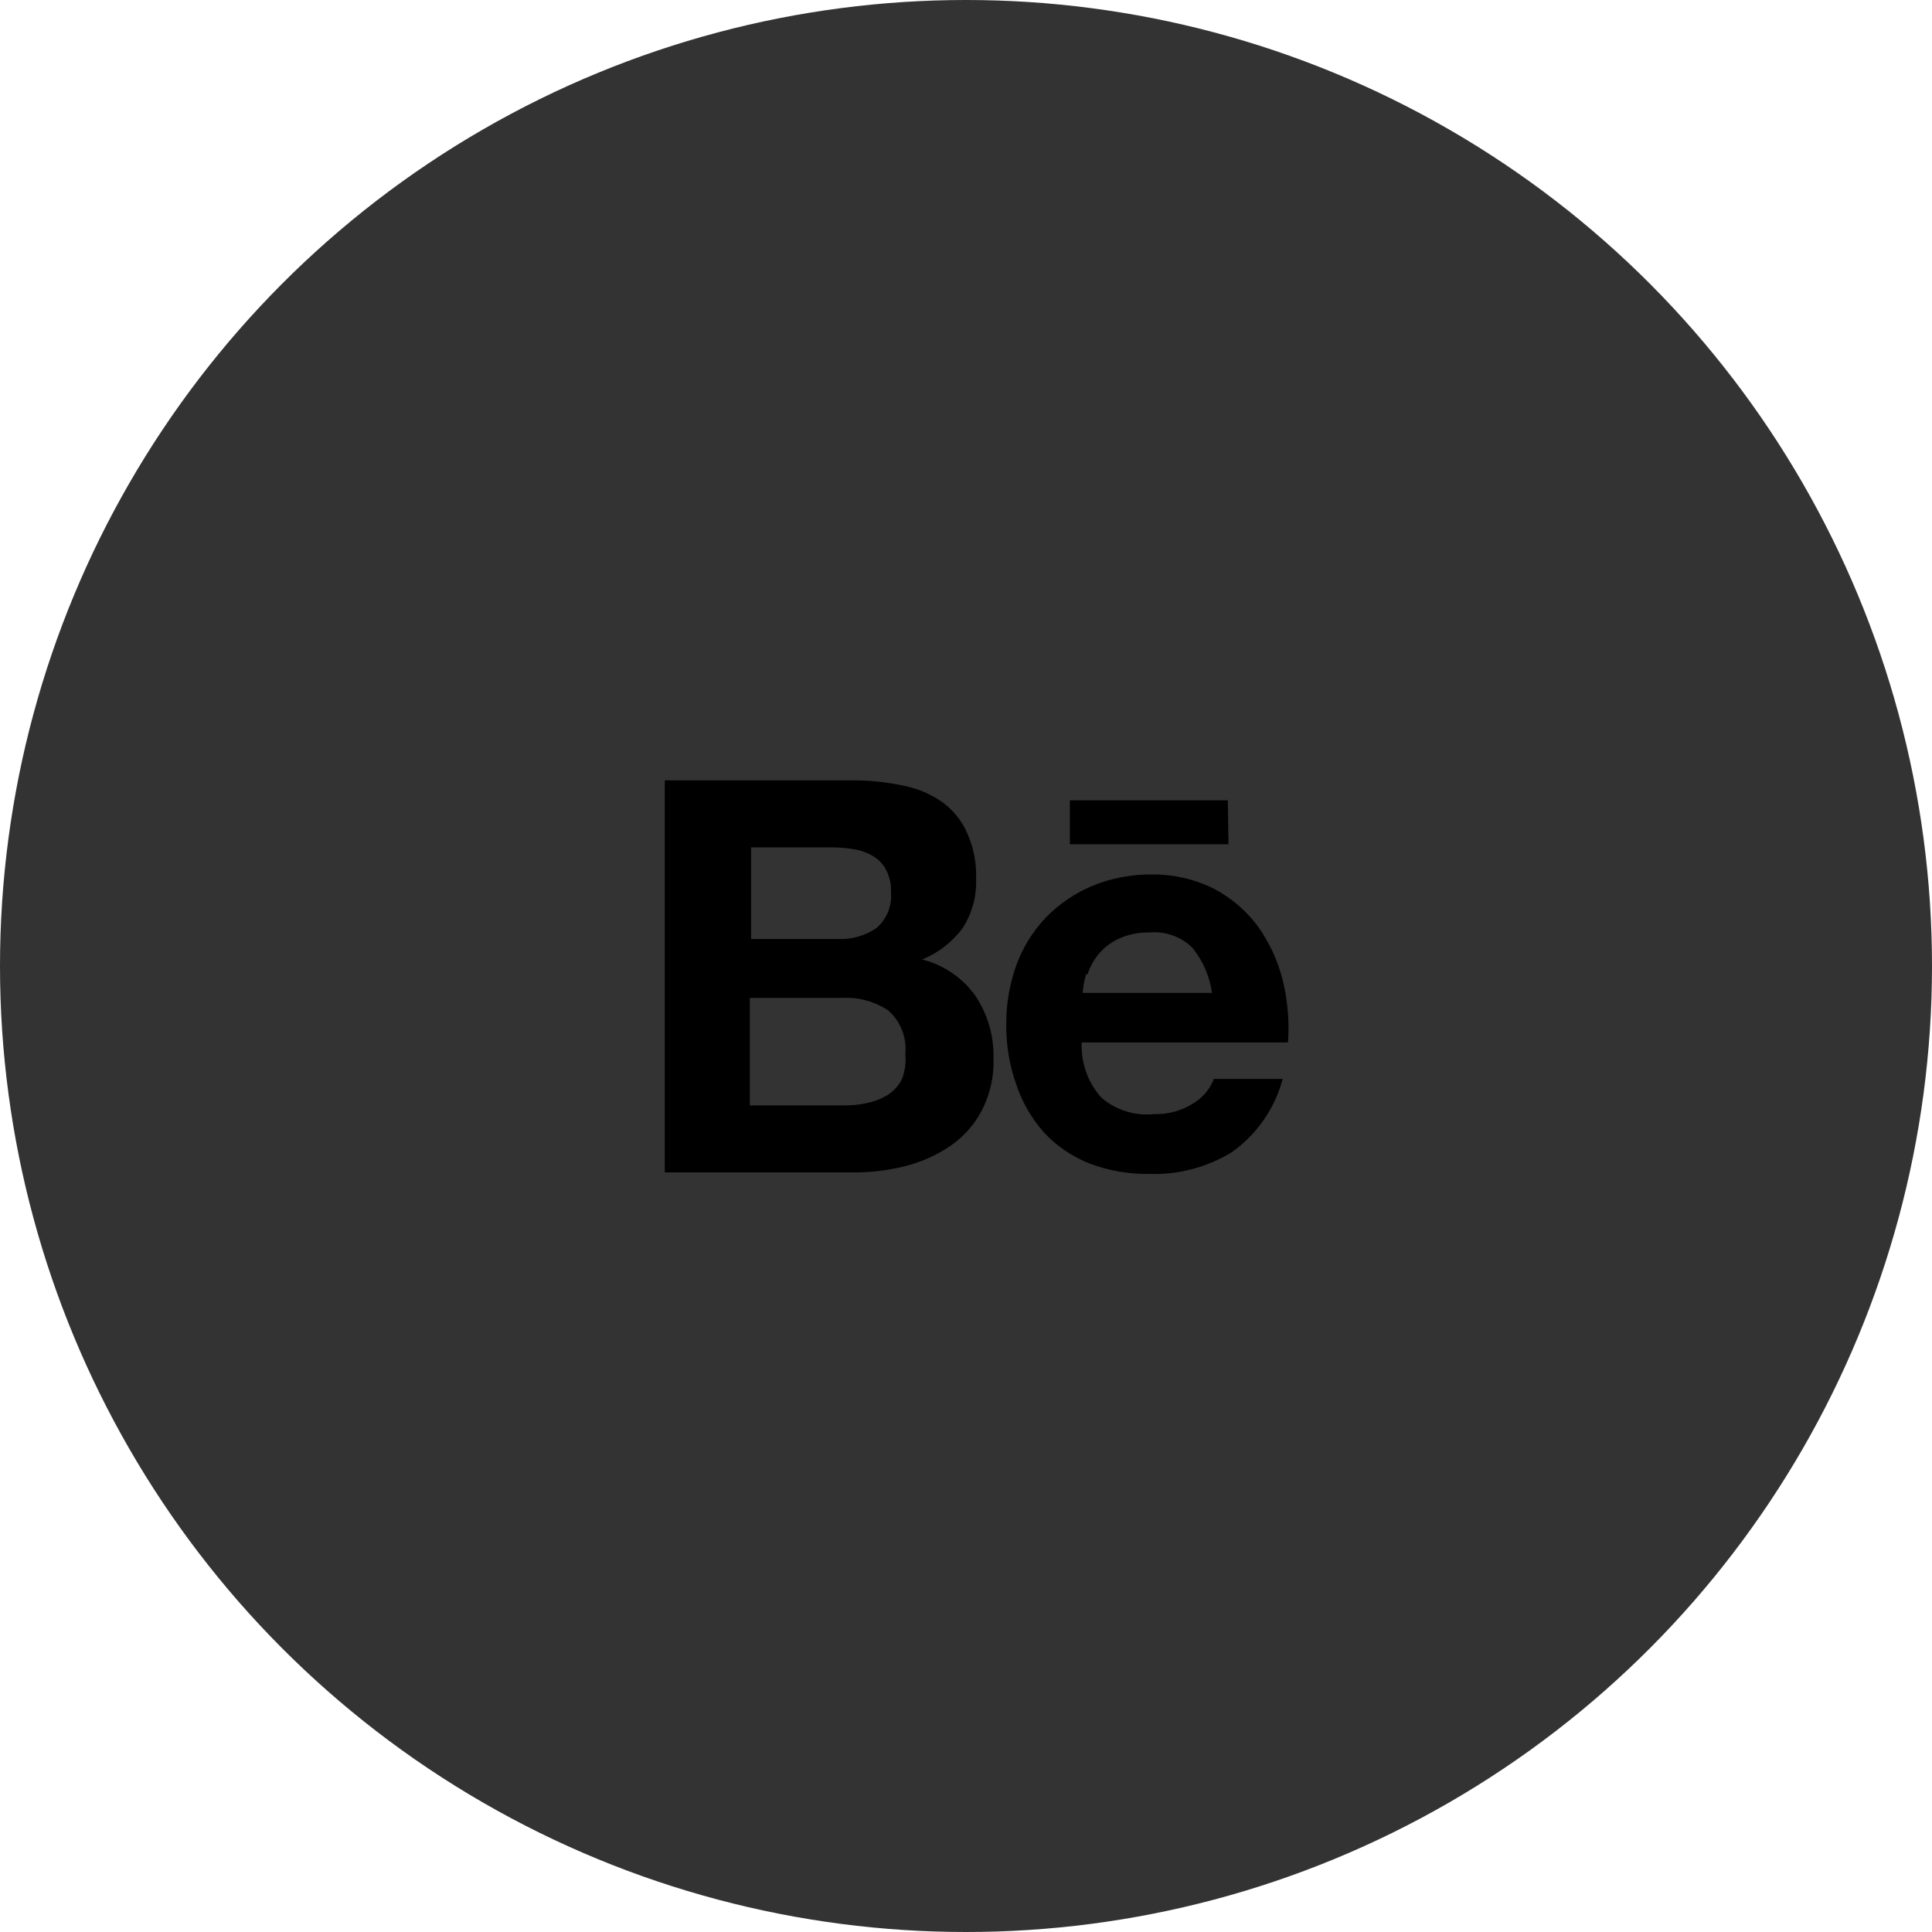 <svg width="93" height="93" viewBox="0 0 93 93" fill="none" xmlns="http://www.w3.org/2000/svg">
<circle cx="46.5" cy="46.5" r="46.5" fill="#333333"/>
<path d="M59.105 38.525H51.5V40.64H59.135L59.105 38.525ZM57.5 53.075C56.923 53.457 56.242 53.651 55.55 53.63C55.092 53.678 54.629 53.63 54.191 53.491C53.752 53.352 53.346 53.123 53 52.82C52.359 52.094 52.026 51.147 52.07 50.18H62C62.072 49.173 61.986 48.161 61.745 47.18C61.512 46.247 61.105 45.367 60.545 44.585C59.981 43.827 59.253 43.206 58.415 42.77C57.483 42.31 56.454 42.079 55.415 42.095C54.438 42.088 53.468 42.276 52.565 42.65C51.738 42.999 50.988 43.509 50.36 44.15C49.734 44.804 49.248 45.58 48.935 46.43C48.599 47.347 48.431 48.318 48.44 49.295C48.425 50.286 48.587 51.272 48.92 52.205C49.203 53.05 49.651 53.831 50.24 54.5C50.849 55.157 51.597 55.67 52.43 56C53.359 56.354 54.346 56.527 55.34 56.51C56.734 56.553 58.111 56.188 59.3 55.46C60.501 54.606 61.366 53.359 61.745 51.935H58.43C58.252 52.406 57.926 52.806 57.5 53.075ZM52.355 46.895C52.472 46.521 52.666 46.176 52.924 45.881C53.182 45.587 53.499 45.349 53.855 45.185C54.326 44.973 54.839 44.87 55.355 44.885C55.728 44.853 56.103 44.902 56.455 45.029C56.808 45.156 57.128 45.358 57.395 45.62C57.905 46.244 58.232 46.997 58.34 47.795H52.115C52.139 47.49 52.195 47.189 52.28 46.895H52.355ZM44.42 46.175C45.183 45.857 45.847 45.339 46.34 44.675C46.793 43.97 47.019 43.142 46.985 42.305C47.014 41.541 46.865 40.781 46.55 40.085C46.285 39.482 45.859 38.963 45.32 38.585C44.748 38.192 44.098 37.926 43.415 37.805C42.606 37.635 41.781 37.555 40.955 37.565H32V56.435H41.15C41.985 56.436 42.817 56.33 43.625 56.12C44.391 55.922 45.117 55.592 45.77 55.145C46.403 54.707 46.918 54.119 47.27 53.435C47.66 52.67 47.851 51.819 47.825 50.96C47.853 49.896 47.555 48.849 46.97 47.96C46.341 47.066 45.408 46.431 44.345 46.175H44.42ZM36.155 40.79H40.04C40.397 40.79 40.753 40.82 41.105 40.88C41.429 40.928 41.74 41.04 42.02 41.21C42.291 41.363 42.51 41.593 42.65 41.87C42.824 42.203 42.907 42.575 42.89 42.95C42.918 43.273 42.869 43.598 42.746 43.898C42.623 44.198 42.431 44.464 42.185 44.675C41.648 45.044 41.006 45.228 40.355 45.2H36.155V40.79ZM43.415 51.95C43.261 52.256 43.028 52.515 42.74 52.7C42.441 52.886 42.11 53.018 41.765 53.09C41.381 53.176 40.988 53.216 40.595 53.21H36.095V48.035H40.595C41.367 48.001 42.13 48.217 42.77 48.65C43.059 48.91 43.283 49.233 43.424 49.596C43.565 49.958 43.618 50.348 43.58 50.735C43.621 51.147 43.564 51.563 43.415 51.95Z" fill="black"/>
</svg>
